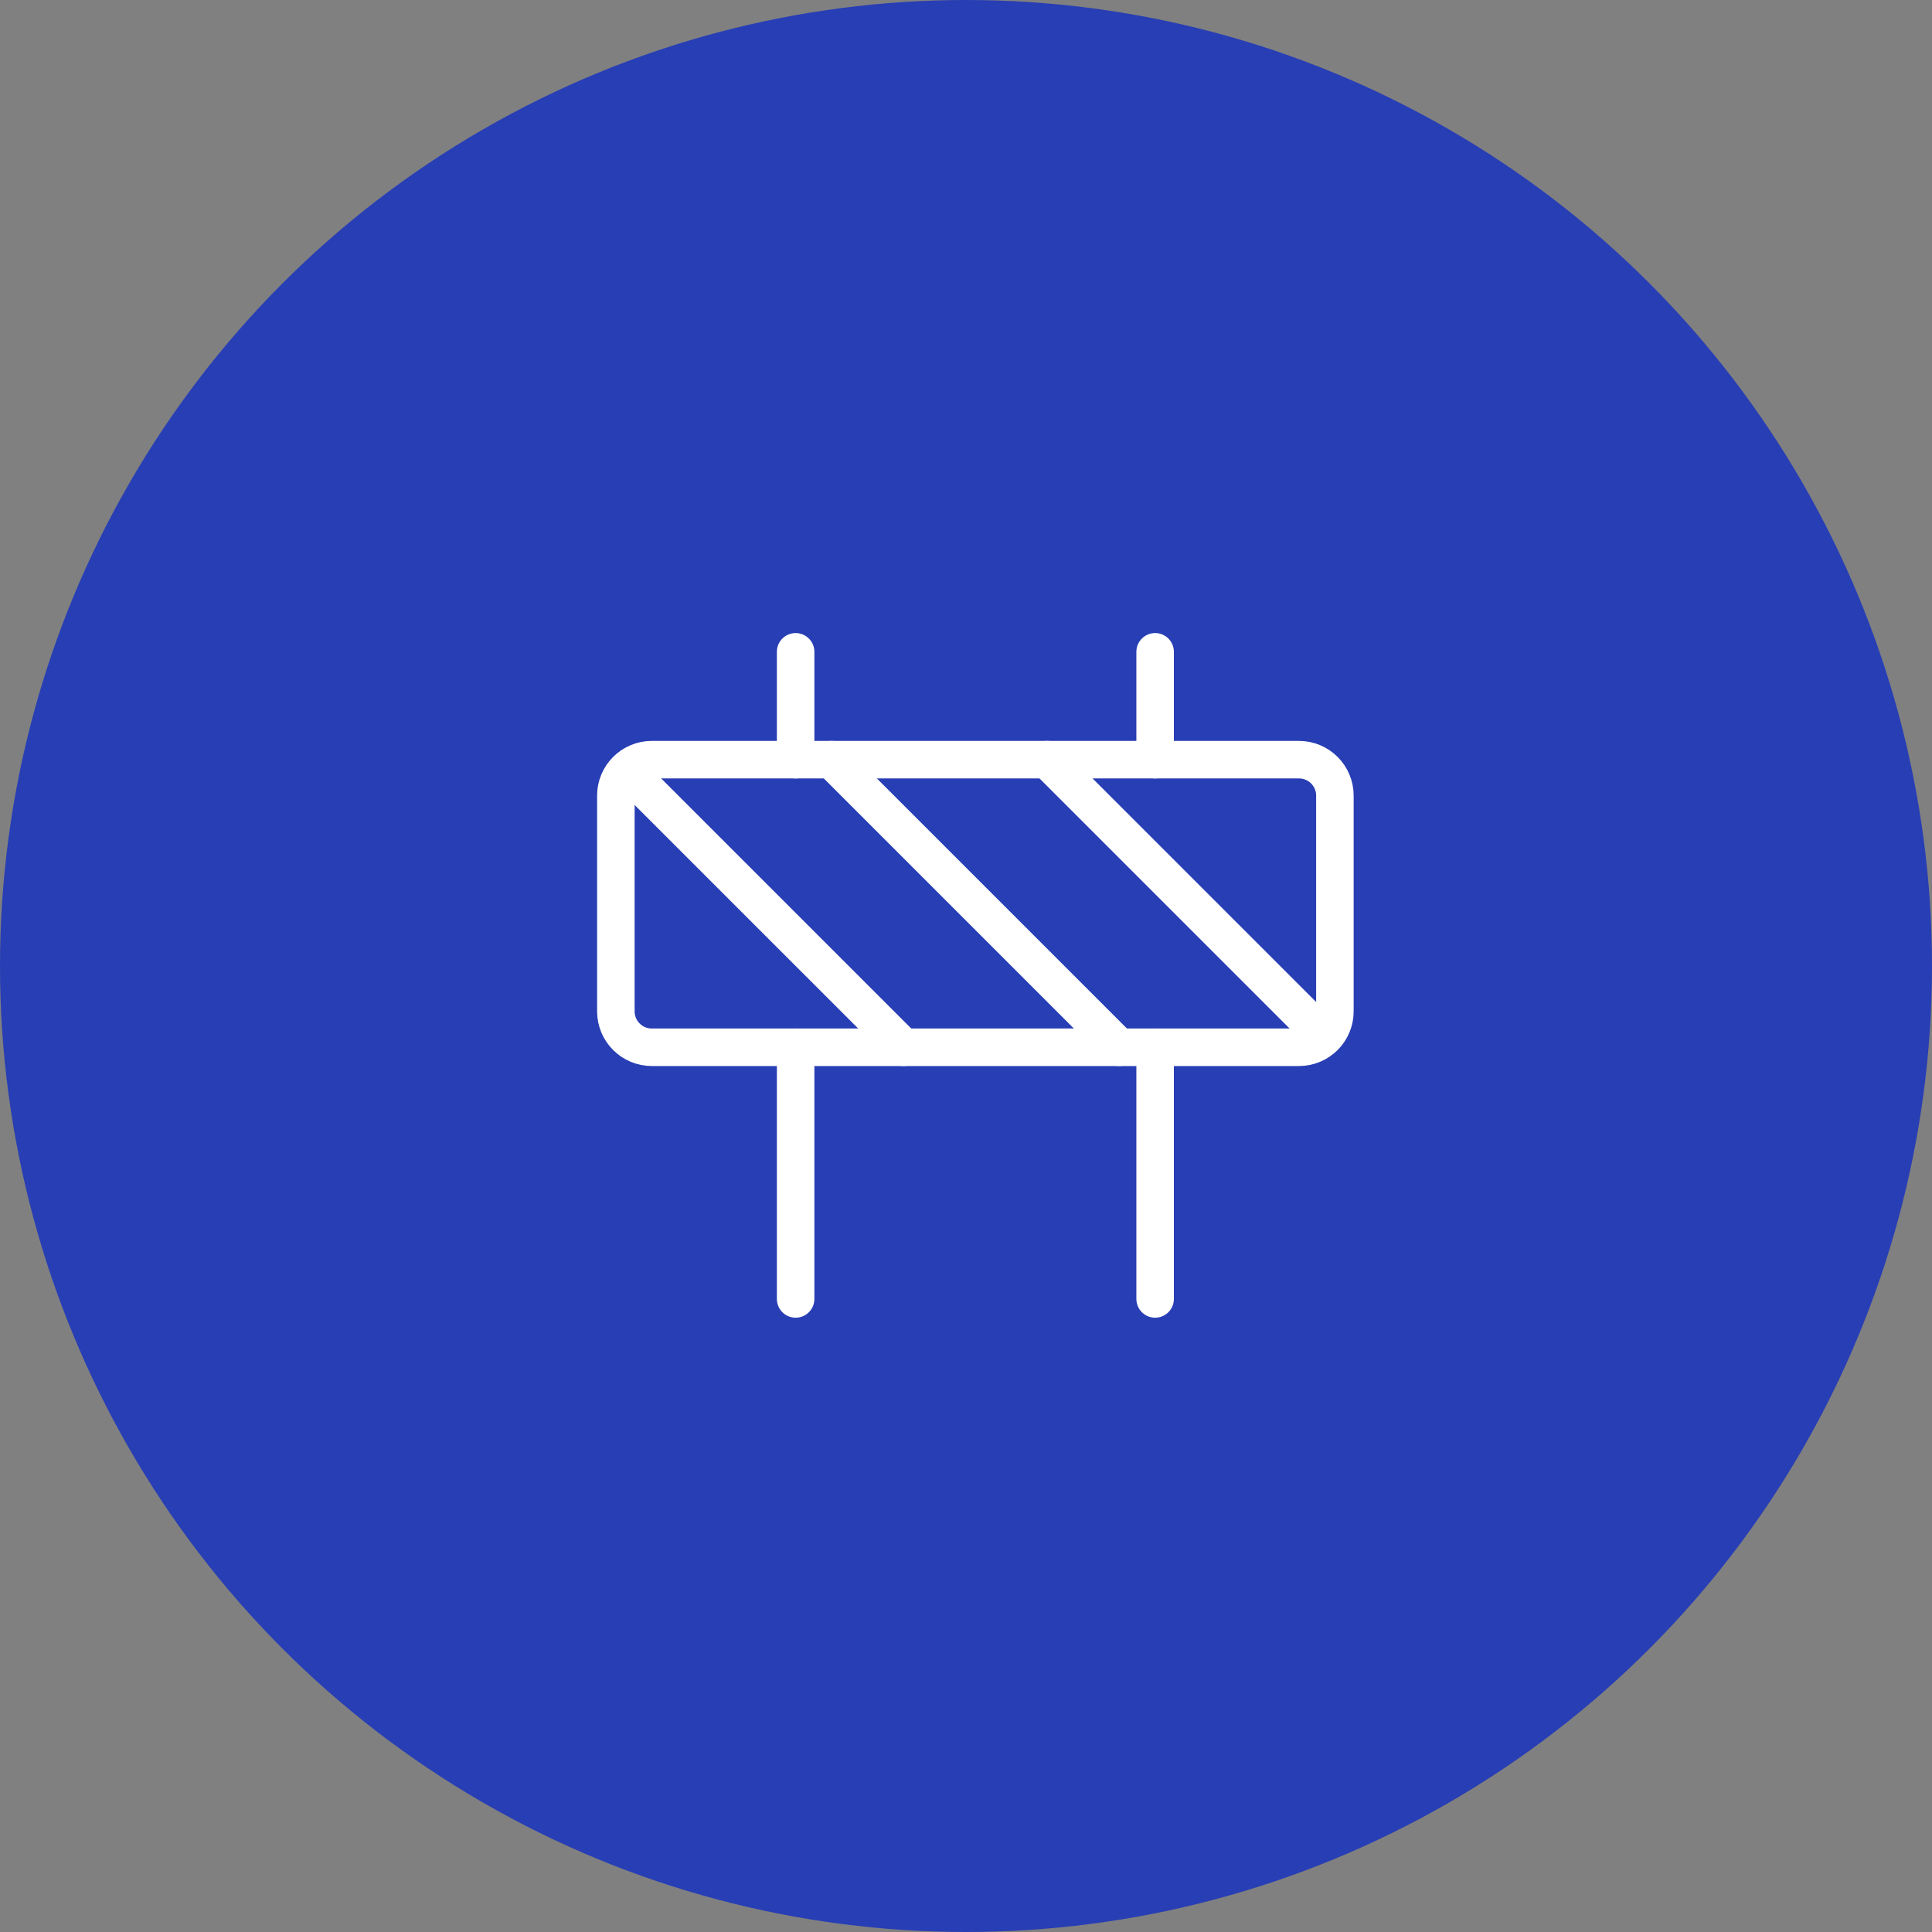 <svg width="103" height="103" viewBox="0 0 103 103" fill="none" xmlns="http://www.w3.org/2000/svg">
<rect x="0" y="0" width="103" height="103" fill="#808080" stroke="none"/>
<circle cx="51.5" cy="51.5" r="51.5" fill="#283EB4"/>
<g clip-path="url(#clip0_542_462)">
<path d="M69.25 40.5H34.75C33.691 40.5 32.833 41.358 32.833 42.417V53.917C32.833 54.975 33.691 55.833 34.75 55.833H69.25C70.309 55.833 71.167 54.975 71.167 53.917V42.417C71.167 41.358 70.309 40.5 69.25 40.5Z" stroke="white" stroke-width="2" stroke-linecap="round" stroke-linejoin="round"/>
<path d="M61.583 55.833V69.25M42.417 55.833V69.25M61.583 34.75V40.5M42.417 34.75V40.5M48.167 55.833L33.408 41.075M55.833 40.5L70.592 55.258M44.333 40.5L59.667 55.833" stroke="white" stroke-width="2" stroke-linecap="round" stroke-linejoin="round"/>
</g>
<defs>
<clipPath id="clip0_542_462">
<rect width="42" height="38" fill="white" transform="translate(31 33)"/>
</clipPath>
</defs>
</svg>
